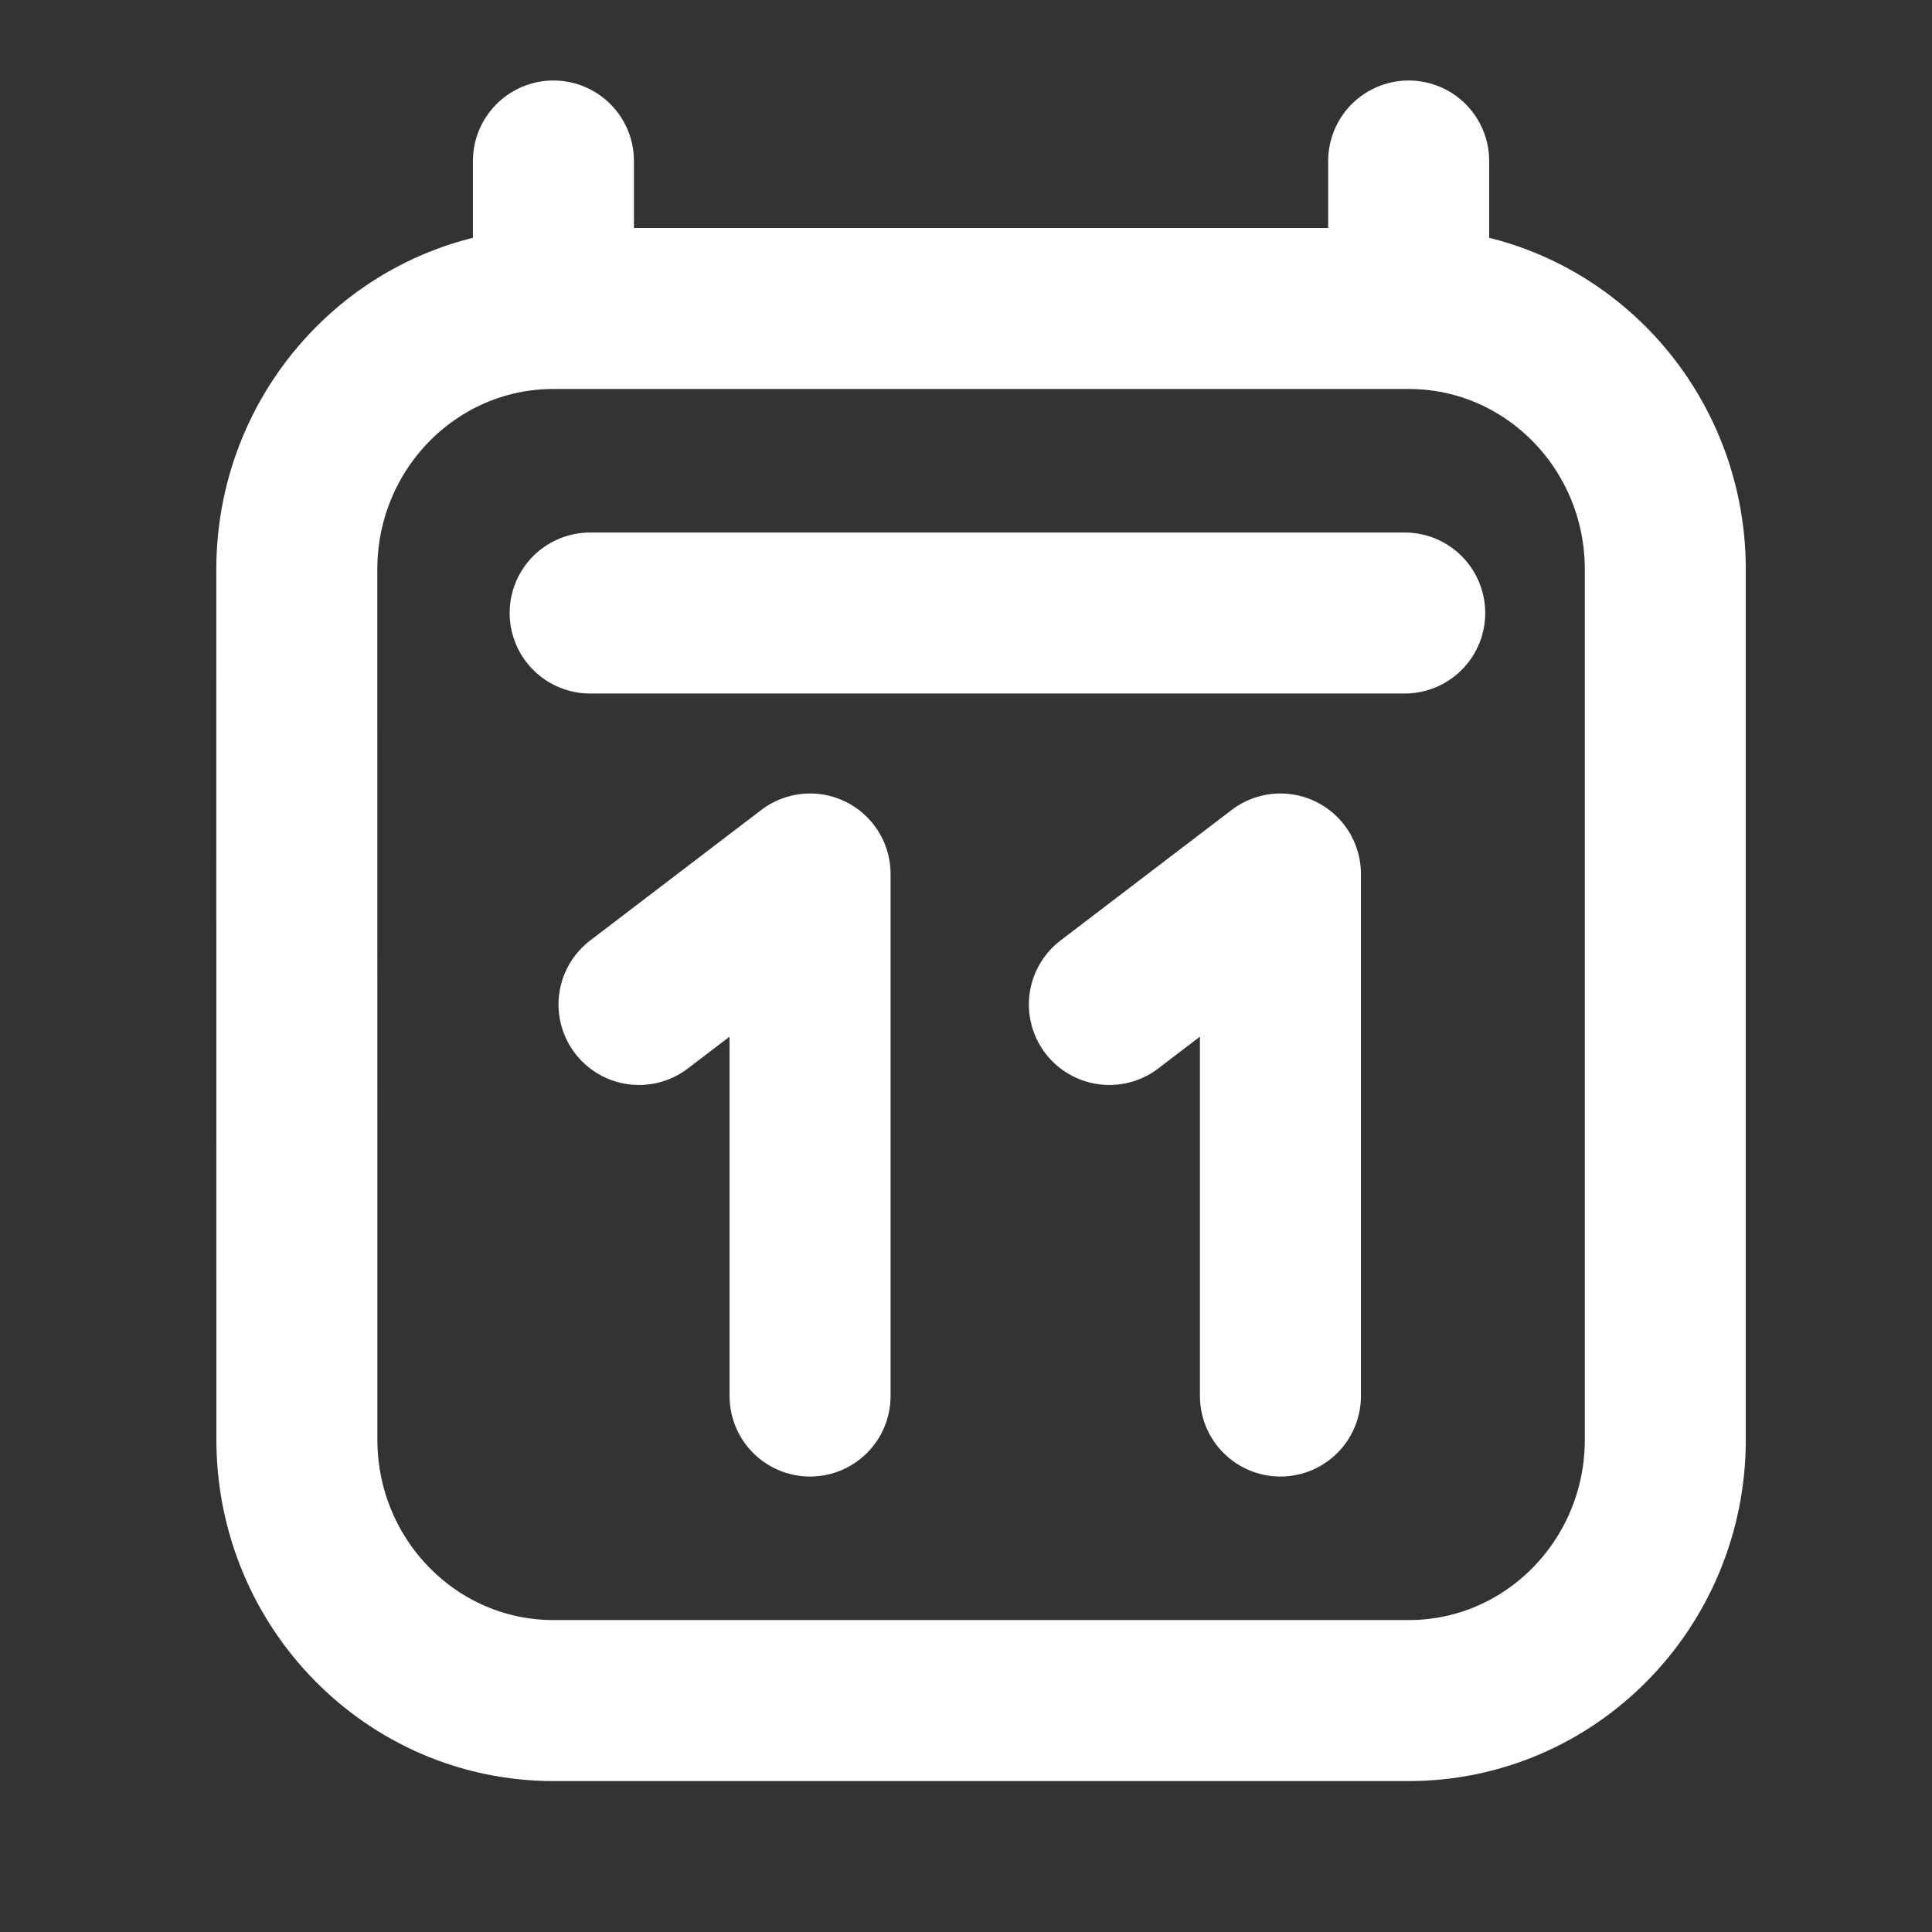 <svg width="24" height="24" viewBox="0 0 24 24" fill="none" xmlns="http://www.w3.org/2000/svg">
<rect x="0" y="0" width="24" height="24" fill="#333333" stroke="none"/>
<path d="M7.331 7.615H17.45M6.875 2V3.832M6.875 3.832L17.499 3.832M6.875 3.832C5.114 3.832 3.687 5.283 3.687 7.074L3.688 17.883C3.688 19.673 5.115 21.125 6.875 21.125H17.5C19.26 21.125 20.688 19.673 20.687 17.882L20.687 7.074C20.687 5.283 19.26 3.832 17.499 3.832M17.499 2V3.832M10.063 17.342V10.857L7.938 12.478M15.906 17.342V10.857L13.781 12.478" stroke="white" stroke-width="2" stroke-linecap="round" stroke-linejoin="round"/>
</svg>
